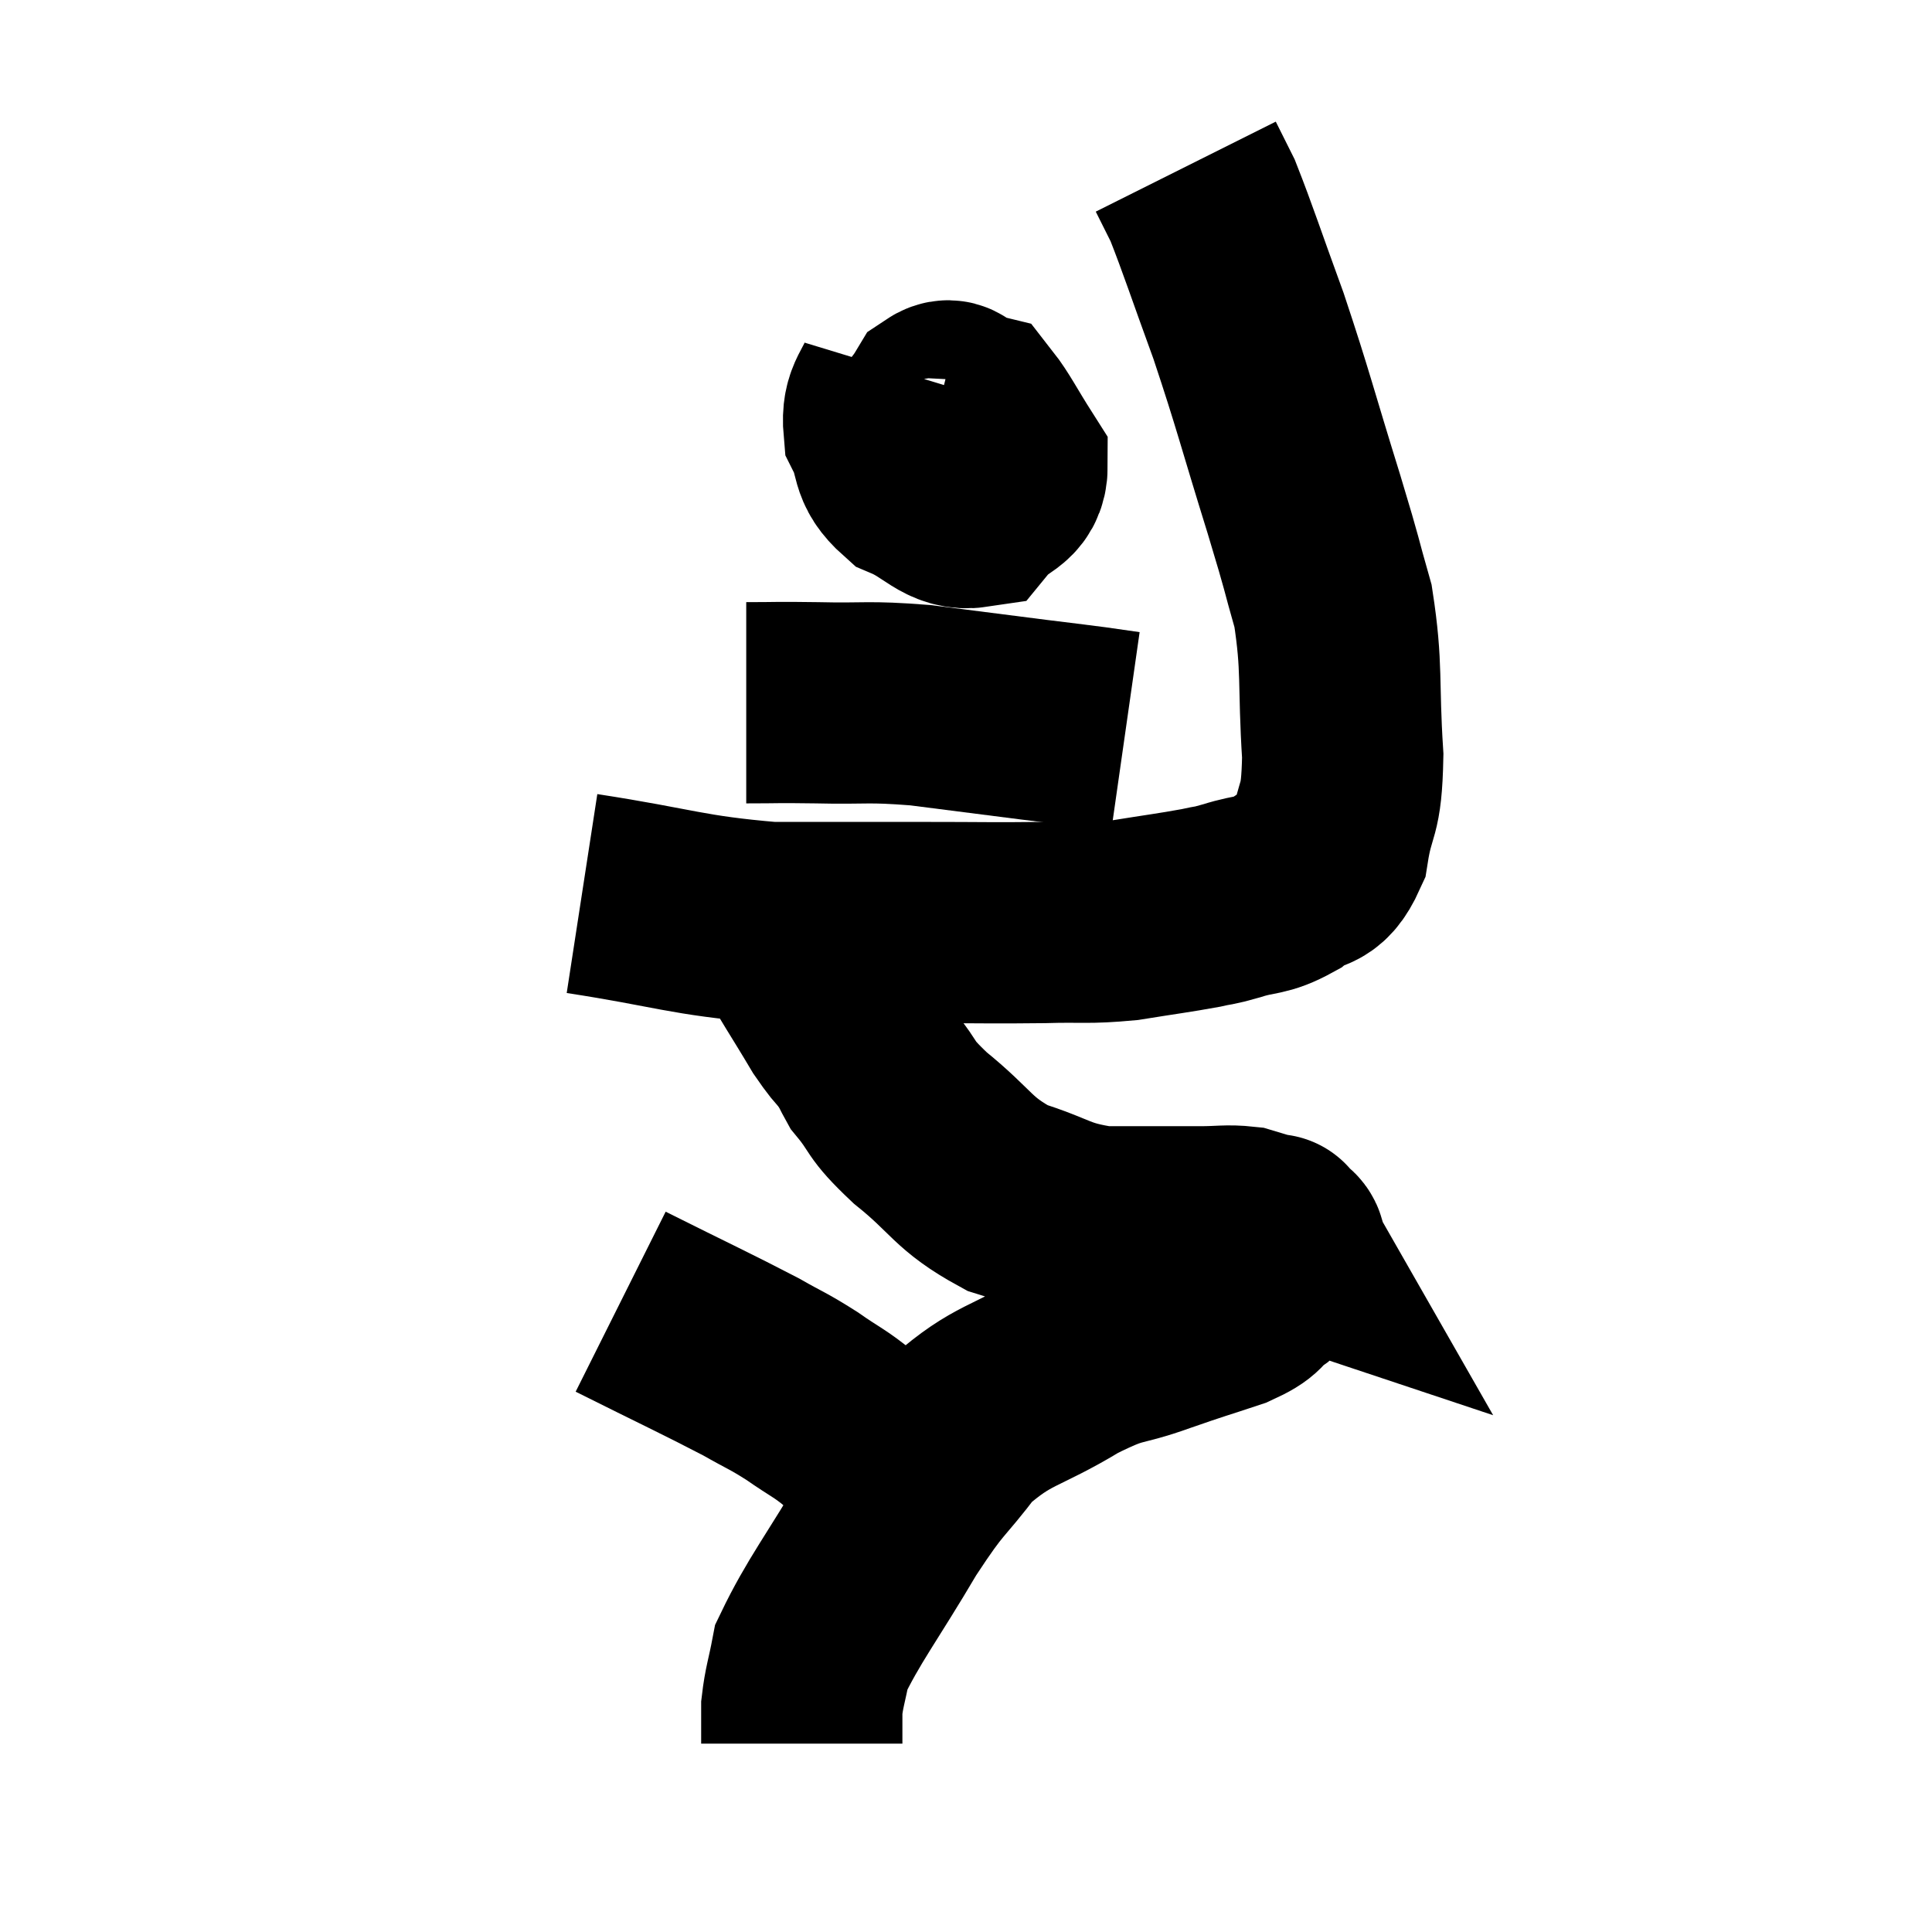 <svg width="48" height="48" viewBox="0 0 48 48" xmlns="http://www.w3.org/2000/svg"><path d="M 14.46 22.2 C 16.8 22.56, 17.025 22.74, 19.14 22.92 C 21.03 22.92, 21.225 22.92, 22.92 22.92 C 24.42 22.92, 24.66 22.935, 25.92 22.92 C 26.94 22.89, 26.985 22.95, 27.96 22.86 C 28.89 22.71, 29.16 22.68, 29.82 22.56 C 30.21 22.47, 30.075 22.53, 30.6 22.38 C 31.26 22.17, 31.32 22.29, 31.92 21.96 C 32.46 21.51, 32.64 21.855, 33 21.06 C 33.18 19.92, 33.33 20.28, 33.36 18.78 C 33.24 16.92, 33.36 16.62, 33.12 15.06 C 32.76 13.8, 32.925 14.28, 32.4 12.54 C 31.71 10.32, 31.65 9.99, 31.02 8.1 C 30.45 6.54, 30.27 5.97, 29.88 4.98 C 29.67 4.56, 29.565 4.35, 29.46 4.14 C 29.46 4.14, 29.46 4.14, 29.46 4.14 L 29.46 4.14" fill="none" stroke="black" stroke-width="5"></path><path d="M 22.38 9.24 C 22.17 9.93, 21.9 9.945, 21.96 10.62 C 22.29 11.28, 22.065 11.445, 22.62 11.94 C 23.4 12.27, 23.58 12.69, 24.18 12.6 C 24.6 12.09, 25.02 12.165, 25.02 11.58 C 24.6 10.92, 24.45 10.605, 24.18 10.26 C 24.06 10.23, 24.135 10.26, 23.94 10.2 C 23.67 10.11, 23.67 9.84, 23.4 10.02 C 23.13 10.47, 22.98 10.5, 22.86 10.92 C 22.89 11.31, 22.785 11.475, 22.92 11.7 C 23.16 11.76, 23.115 12.015, 23.4 11.82 C 23.73 11.37, 23.895 11.295, 24.06 10.92 L 24.06 10.32" fill="none" stroke="black" stroke-width="5"></path><path d="M 18.54 17.46 C 19.41 17.46, 19.2 17.445, 20.28 17.46 C 21.57 17.49, 21.51 17.415, 22.86 17.52 C 24.27 17.7, 24.615 17.745, 25.68 17.88 C 26.4 17.97, 26.55 17.985, 27.12 18.06 C 27.54 18.12, 27.75 18.15, 27.96 18.18 L 27.96 18.18" fill="none" stroke="black" stroke-width="5"></path><path d="M 21.06 24.78 C 21.39 25.71, 21.27 25.83, 21.72 26.64 C 22.29 27.33, 22.035 27.24, 22.86 28.02 C 23.94 28.89, 23.895 29.145, 25.02 29.76 C 26.19 30.12, 26.16 30.3, 27.36 30.48 C 28.59 30.48, 28.935 30.48, 29.82 30.48 C 30.36 30.48, 30.48 30.435, 30.9 30.48 C 31.2 30.57, 31.35 30.615, 31.5 30.66 C 31.5 30.66, 31.455 30.645, 31.5 30.66 C 31.59 30.69, 31.635 30.705, 31.68 30.72 C 31.68 30.72, 31.62 30.615, 31.68 30.72 C 31.8 30.93, 31.995 30.84, 31.92 31.14 C 31.65 31.53, 31.725 31.575, 31.38 31.92 C 30.96 32.22, 31.2 32.22, 30.54 32.52 C 29.64 32.82, 29.73 32.775, 28.74 33.12 C 27.66 33.51, 27.81 33.285, 26.58 33.9 C 25.2 34.74, 24.93 34.605, 23.82 35.58 C 22.98 36.69, 23.055 36.405, 22.14 37.8 C 21.15 39.48, 20.715 40.005, 20.16 41.16 C 20.04 41.79, 19.98 41.91, 19.92 42.42 C 19.92 42.81, 19.92 42.975, 19.92 43.2 C 19.92 43.26, 19.92 43.29, 19.92 43.32 L 19.92 43.32" fill="none" stroke="black" stroke-width="5"></path><path d="M 15.42 32.34 C 17.04 33.15, 17.535 33.375, 18.66 33.96 C 19.29 34.32, 19.305 34.29, 19.92 34.68 C 20.52 35.1, 20.61 35.1, 21.12 35.52 C 21.54 35.94, 21.495 35.895, 21.96 36.36 C 22.47 36.87, 22.725 37.125, 22.98 37.38 L 22.98 37.38" fill="none" stroke="black" stroke-width="5"></path><path d="M 21.84 26.28 C 21.75 26.28, 21.915 26.52, 21.66 26.28 C 21.24 25.8, 21.315 26.04, 20.82 25.32 C 20.25 24.36, 20.04 24.075, 19.68 23.4 C 19.53 23.01, 19.455 22.815, 19.38 22.62 C 19.38 22.62, 19.38 22.62, 19.38 22.62 L 19.38 22.62" fill="none" stroke="black" stroke-width="5"></path></svg>